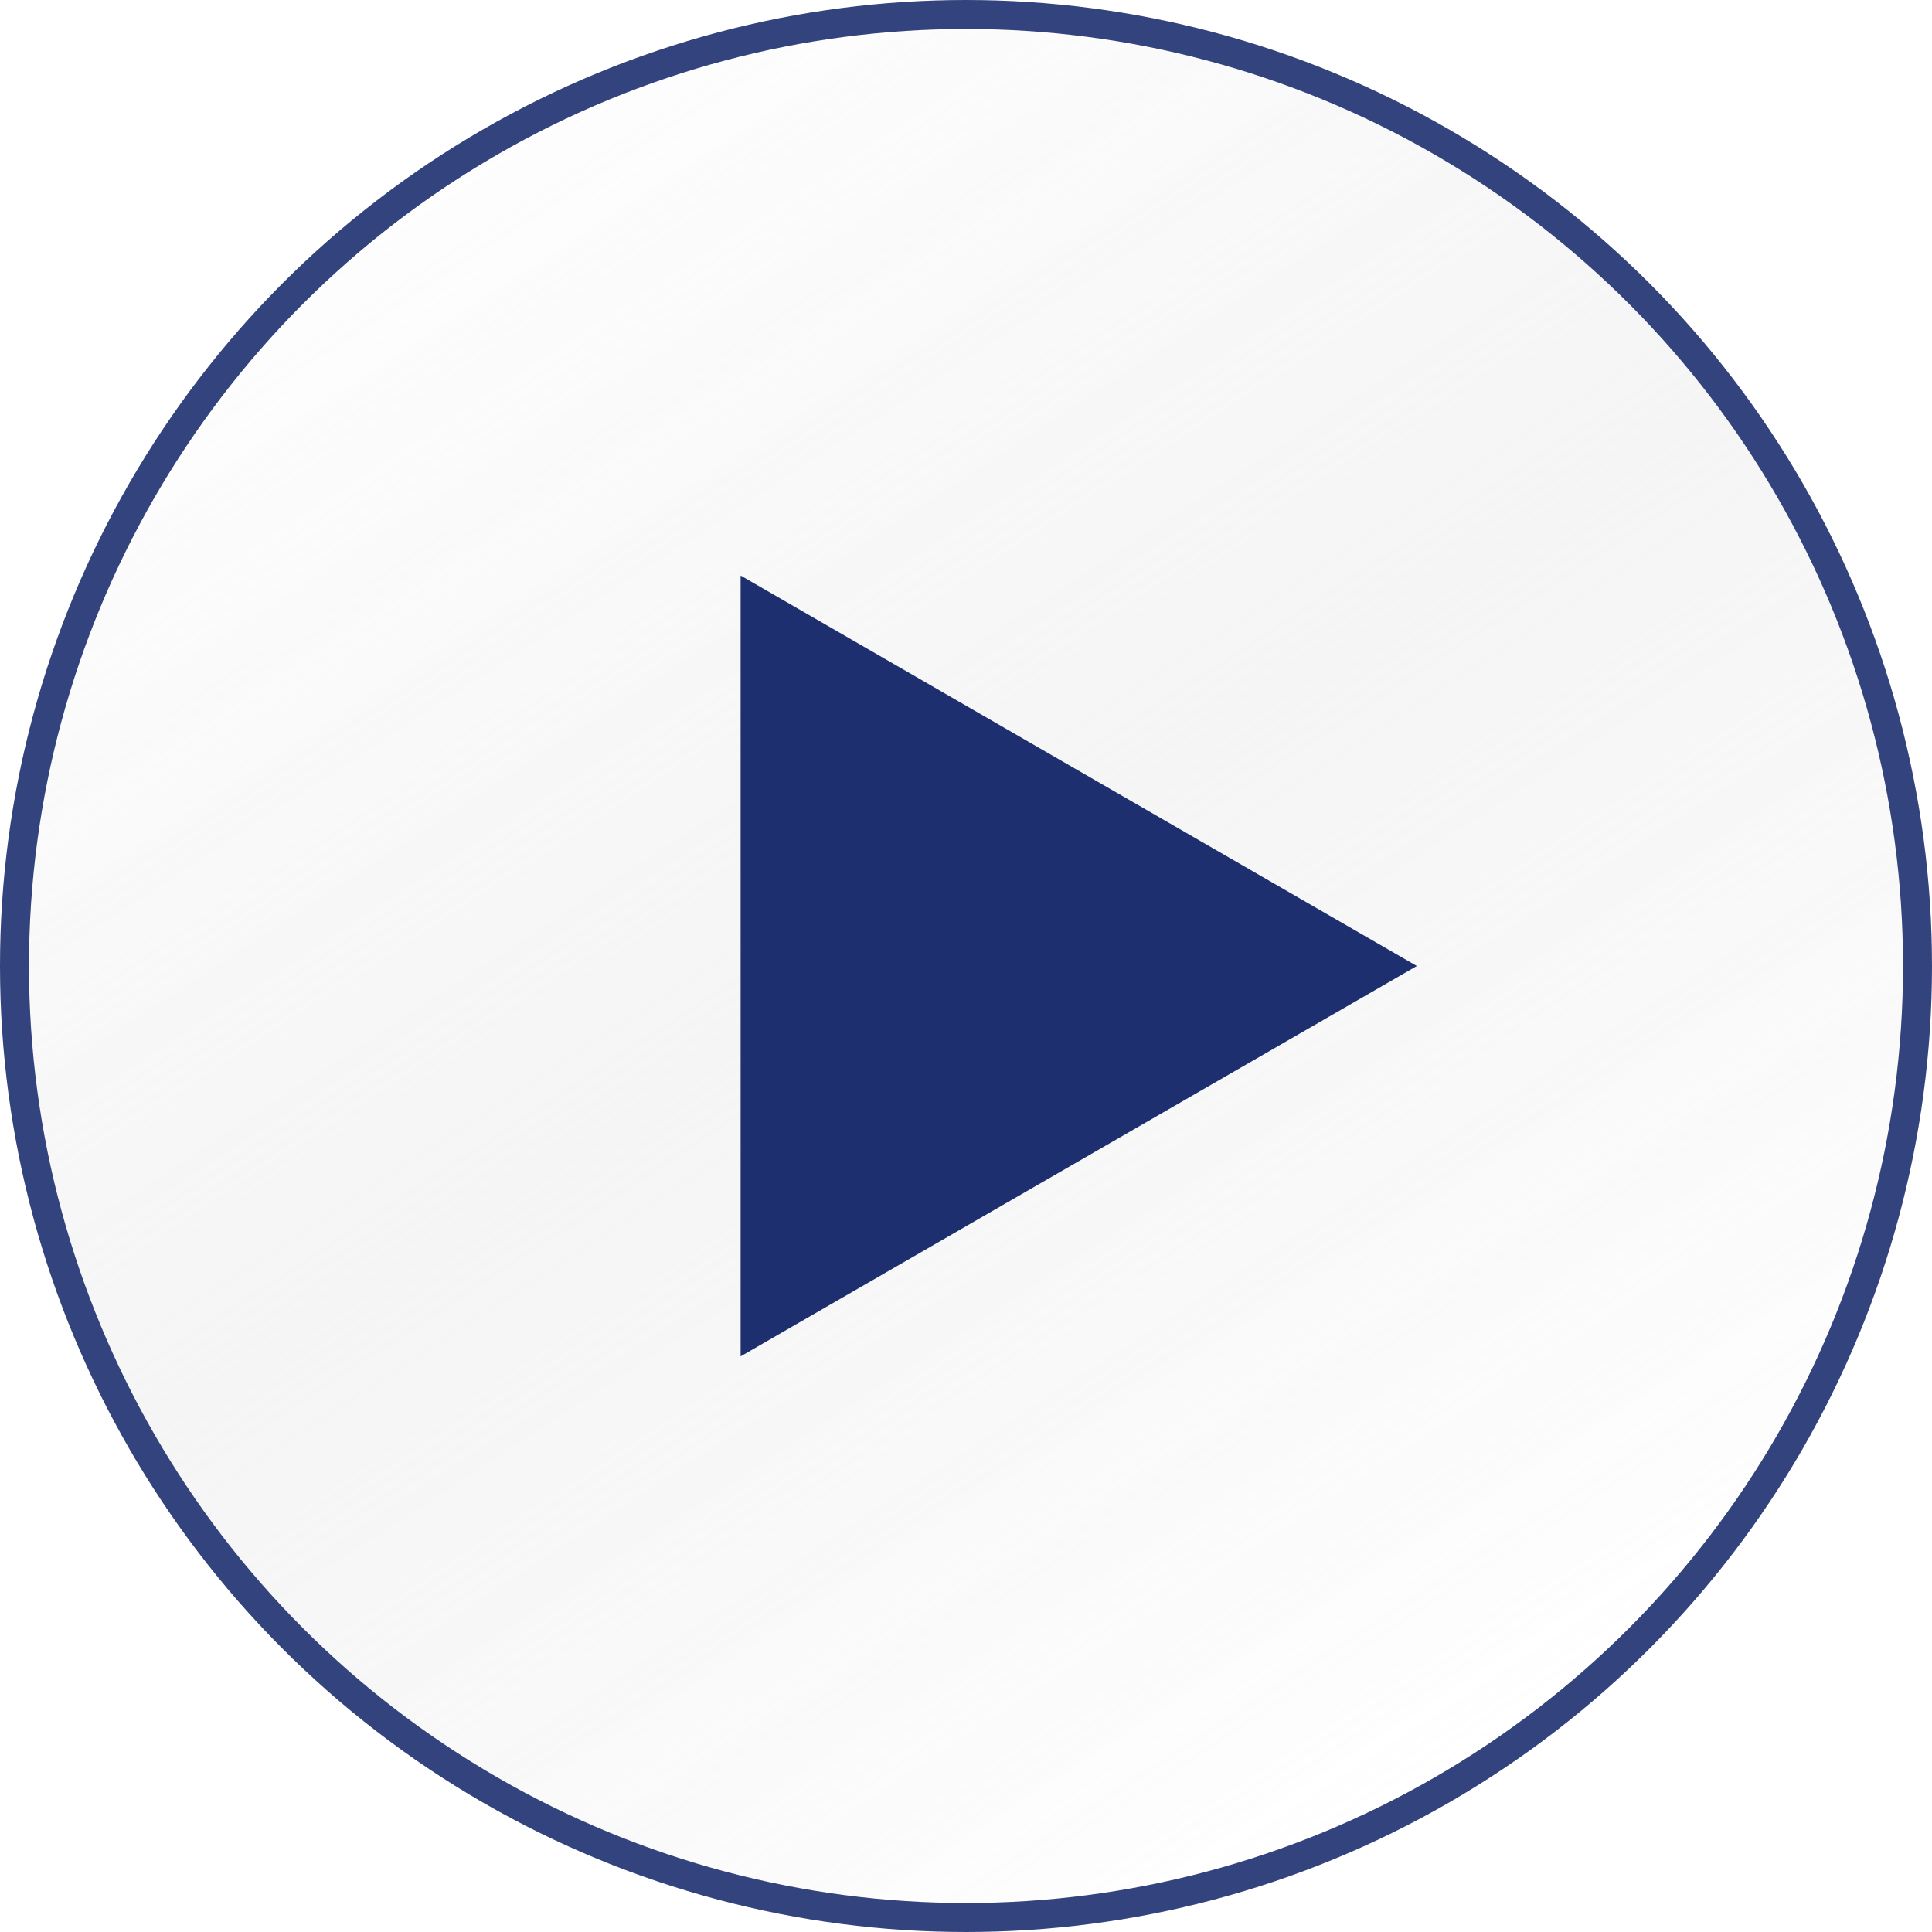 <svg width="20" height="20" viewBox="0 0 20 20" fill="none" xmlns="http://www.w3.org/2000/svg">
<g opacity="0.9" filter="url(#filter0_b_42_465)">
<circle cx="10" cy="10" r="10" transform="rotate(-180 10 10)" fill="url(#paint0_linear_42_465)"/>
<circle cx="10" cy="10" r="9.85" transform="rotate(-180 10 10)" stroke="#1D2F6F" stroke-width="0.3"/>
</g>
<path d="M14.667 10L7.667 14.041L7.667 5.958L14.667 10Z" fill="#1D2F6F"/>
<defs>
<filter id="filter0_b_42_465" x="-4" y="-4" width="28" height="28" filterUnits="userSpaceOnUse" color-interpolation-filters="sRGB">
<feFlood flood-opacity="0" result="BackgroundImageFix"/>
<feGaussianBlur in="BackgroundImageFix" stdDeviation="2"/>
<feComposite in2="SourceAlpha" operator="in" result="effect1_backgroundBlur_42_465"/>
<feBlend mode="normal" in="SourceGraphic" in2="effect1_backgroundBlur_42_465" result="shape"/>
</filter>
<linearGradient id="paint0_linear_42_465" x1="5.496" y1="1.24" x2="16.695" y2="18.405" gradientUnits="userSpaceOnUse">
<stop stop-color="white"/>
<stop offset="0.507" stop-color="#F0F0F0" stop-opacity="0.72"/>
<stop offset="1" stop-color="white"/>
</linearGradient>
</defs>
</svg>
